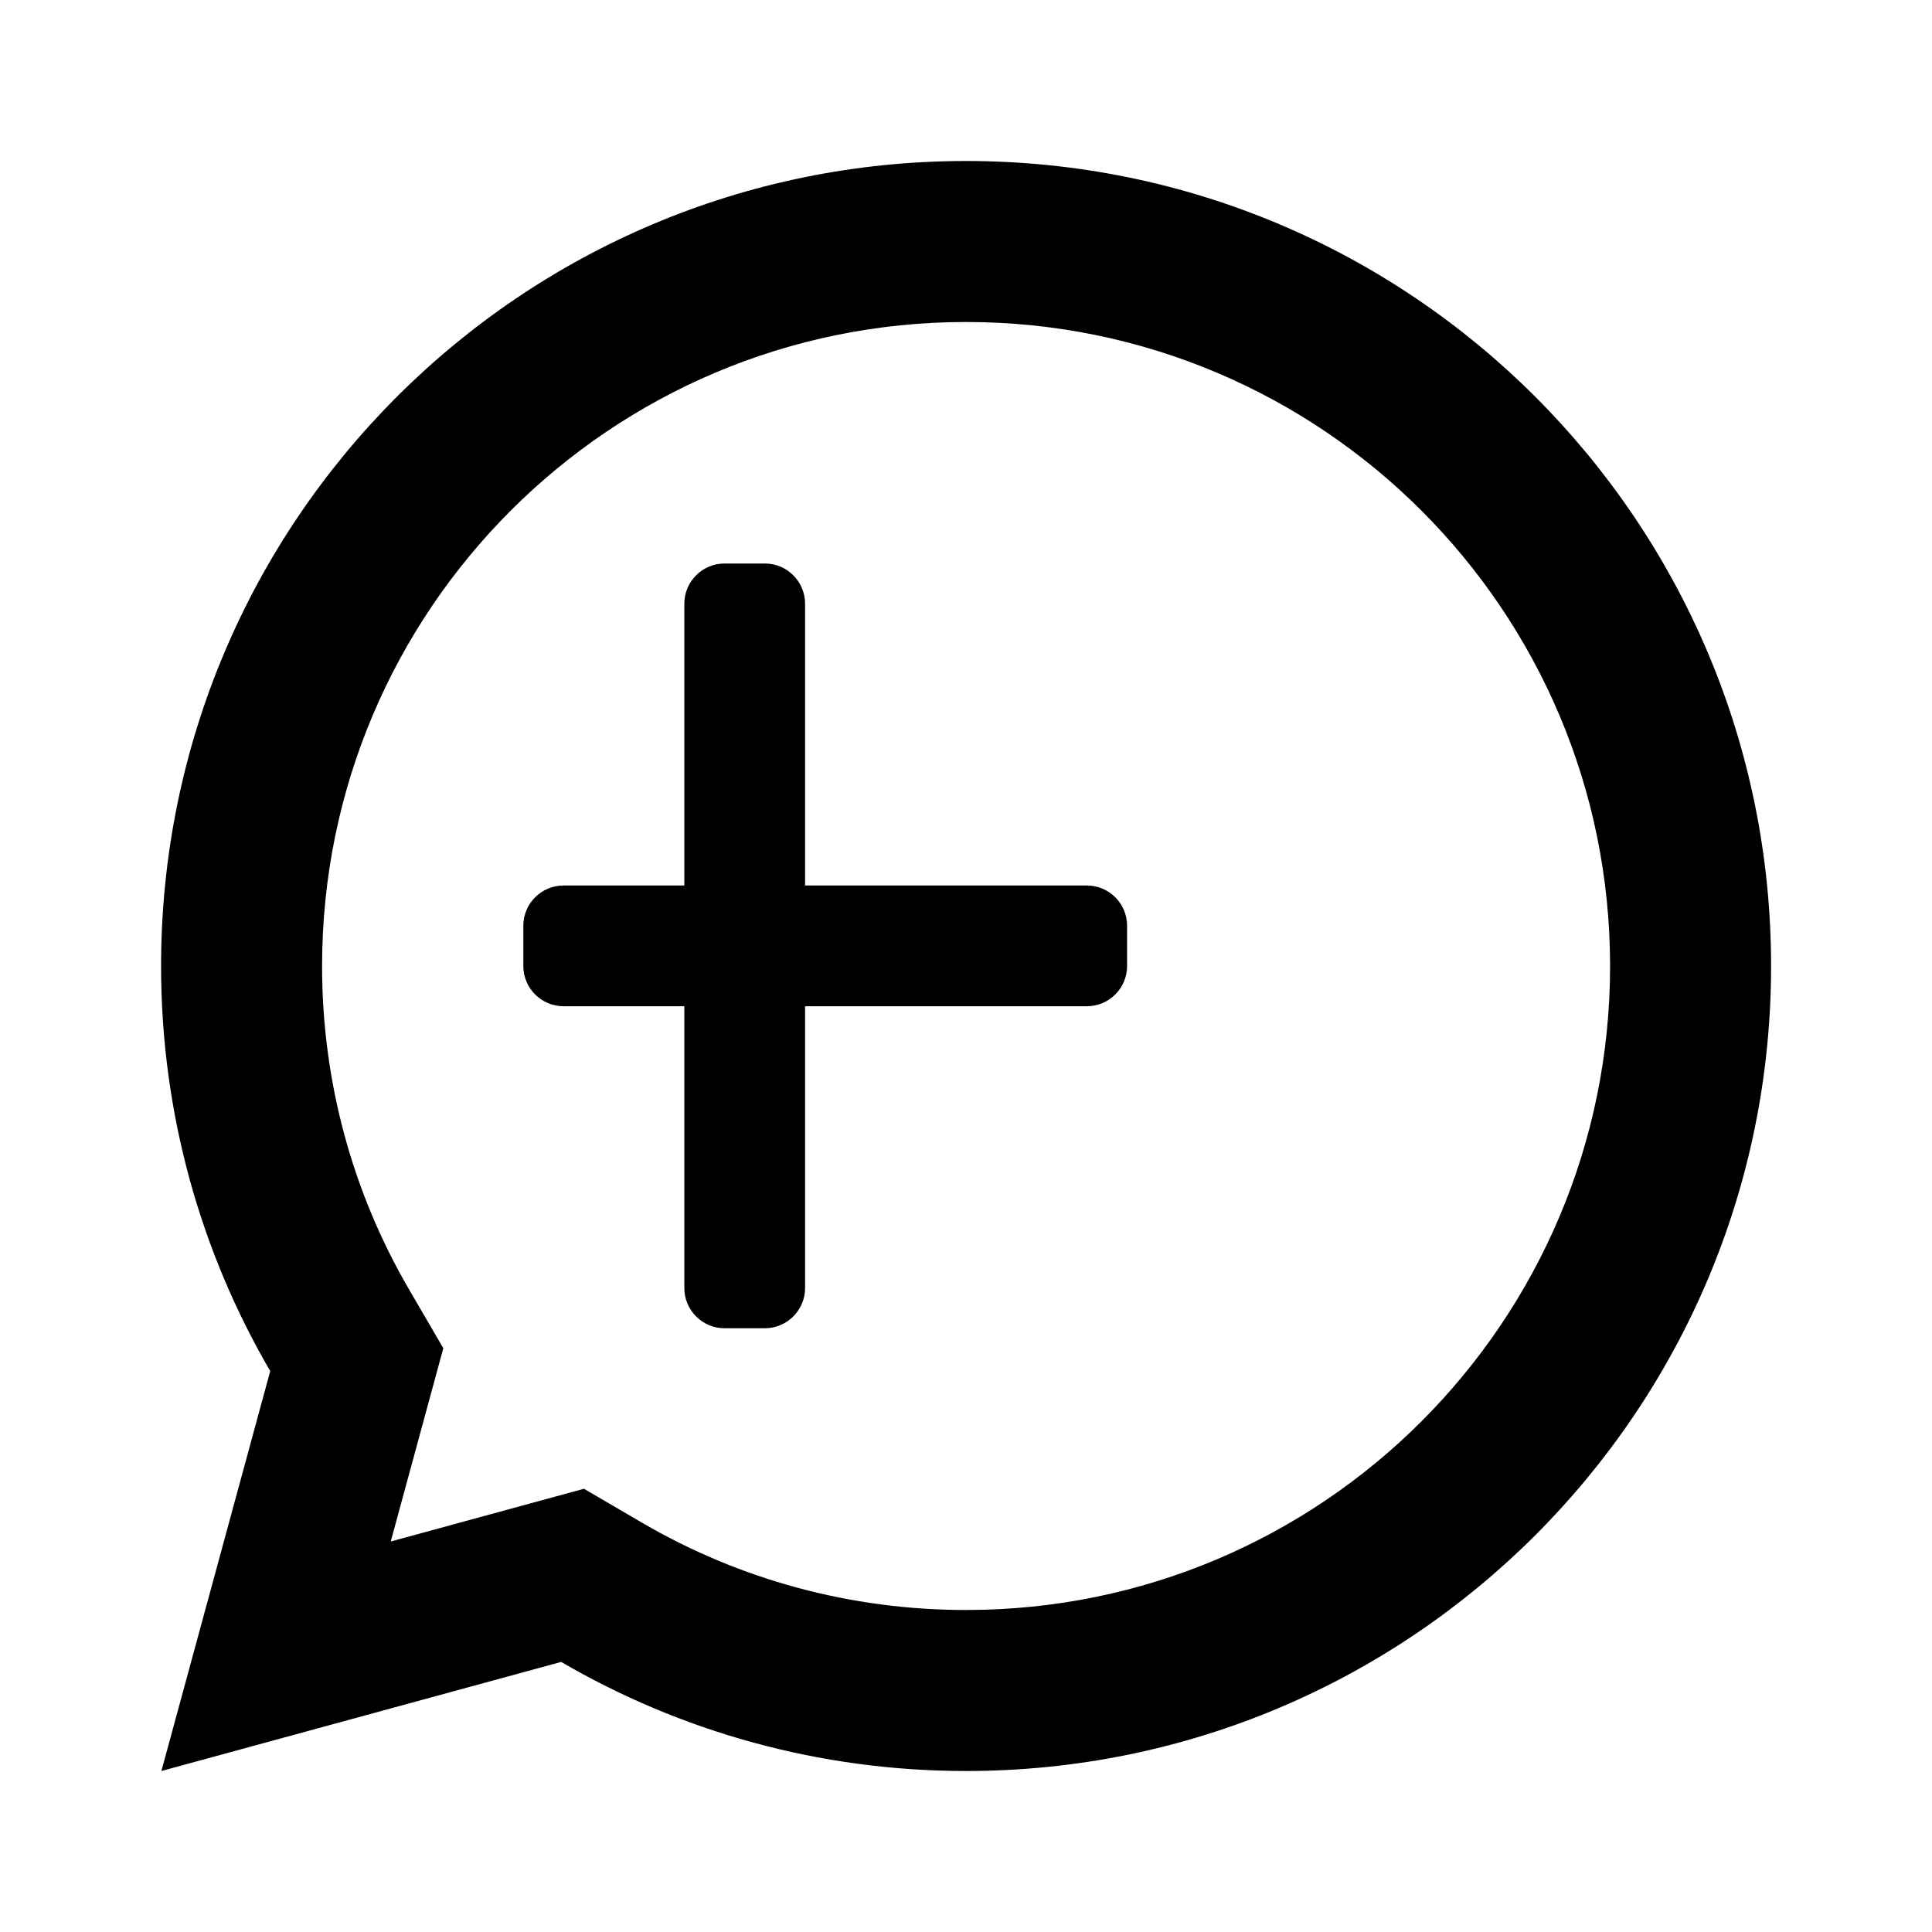 <svg xmlns="http://www.w3.org/2000/svg" viewBox="0 0 24 24" fill="currentColor"><path d="M7.254 18.494L7.978 18.917C9.189 19.623 10.565 20 12.001 20C16.419 20 20.001 16.418 20.001 12C20.001 7.582 16.419 4 12.001 4C7.583 4 4.001 7.582 4.001 12C4.001 13.436 4.378 14.813 5.085 16.024L5.507 16.748L4.854 19.149L7.254 18.494ZM2.005 22L3.357 17.032C2.495 15.554 2.001 13.835 2.001 12C2.001 6.477 6.478 2 12.001 2C17.524 2 22.001 6.477 22.001 12C22.001 17.523 17.524 22 12.001 22C10.167 22 8.449 21.506 6.971 20.645L2.005 22ZM8.501 7.5C8.501 7.224 8.725 7 9.001 7H9.501C9.777 7 10.001 7.224 10.001 7.5V11H13.501C13.777 11 14.001 11.224 14.001 11.5V12C14.001 12.276 13.777 12.5 13.501 12.5H10.001V16C10.001 16.276 9.777 16.5 9.501 16.5H9.001C8.725 16.5 8.501 16.276 8.501 16V12.5H7.001C6.725 12.5 6.501 12.276 6.501 12V11.5C6.501 11.224 6.725 11 7.001 11H8.501V7.5Z"></path></svg>